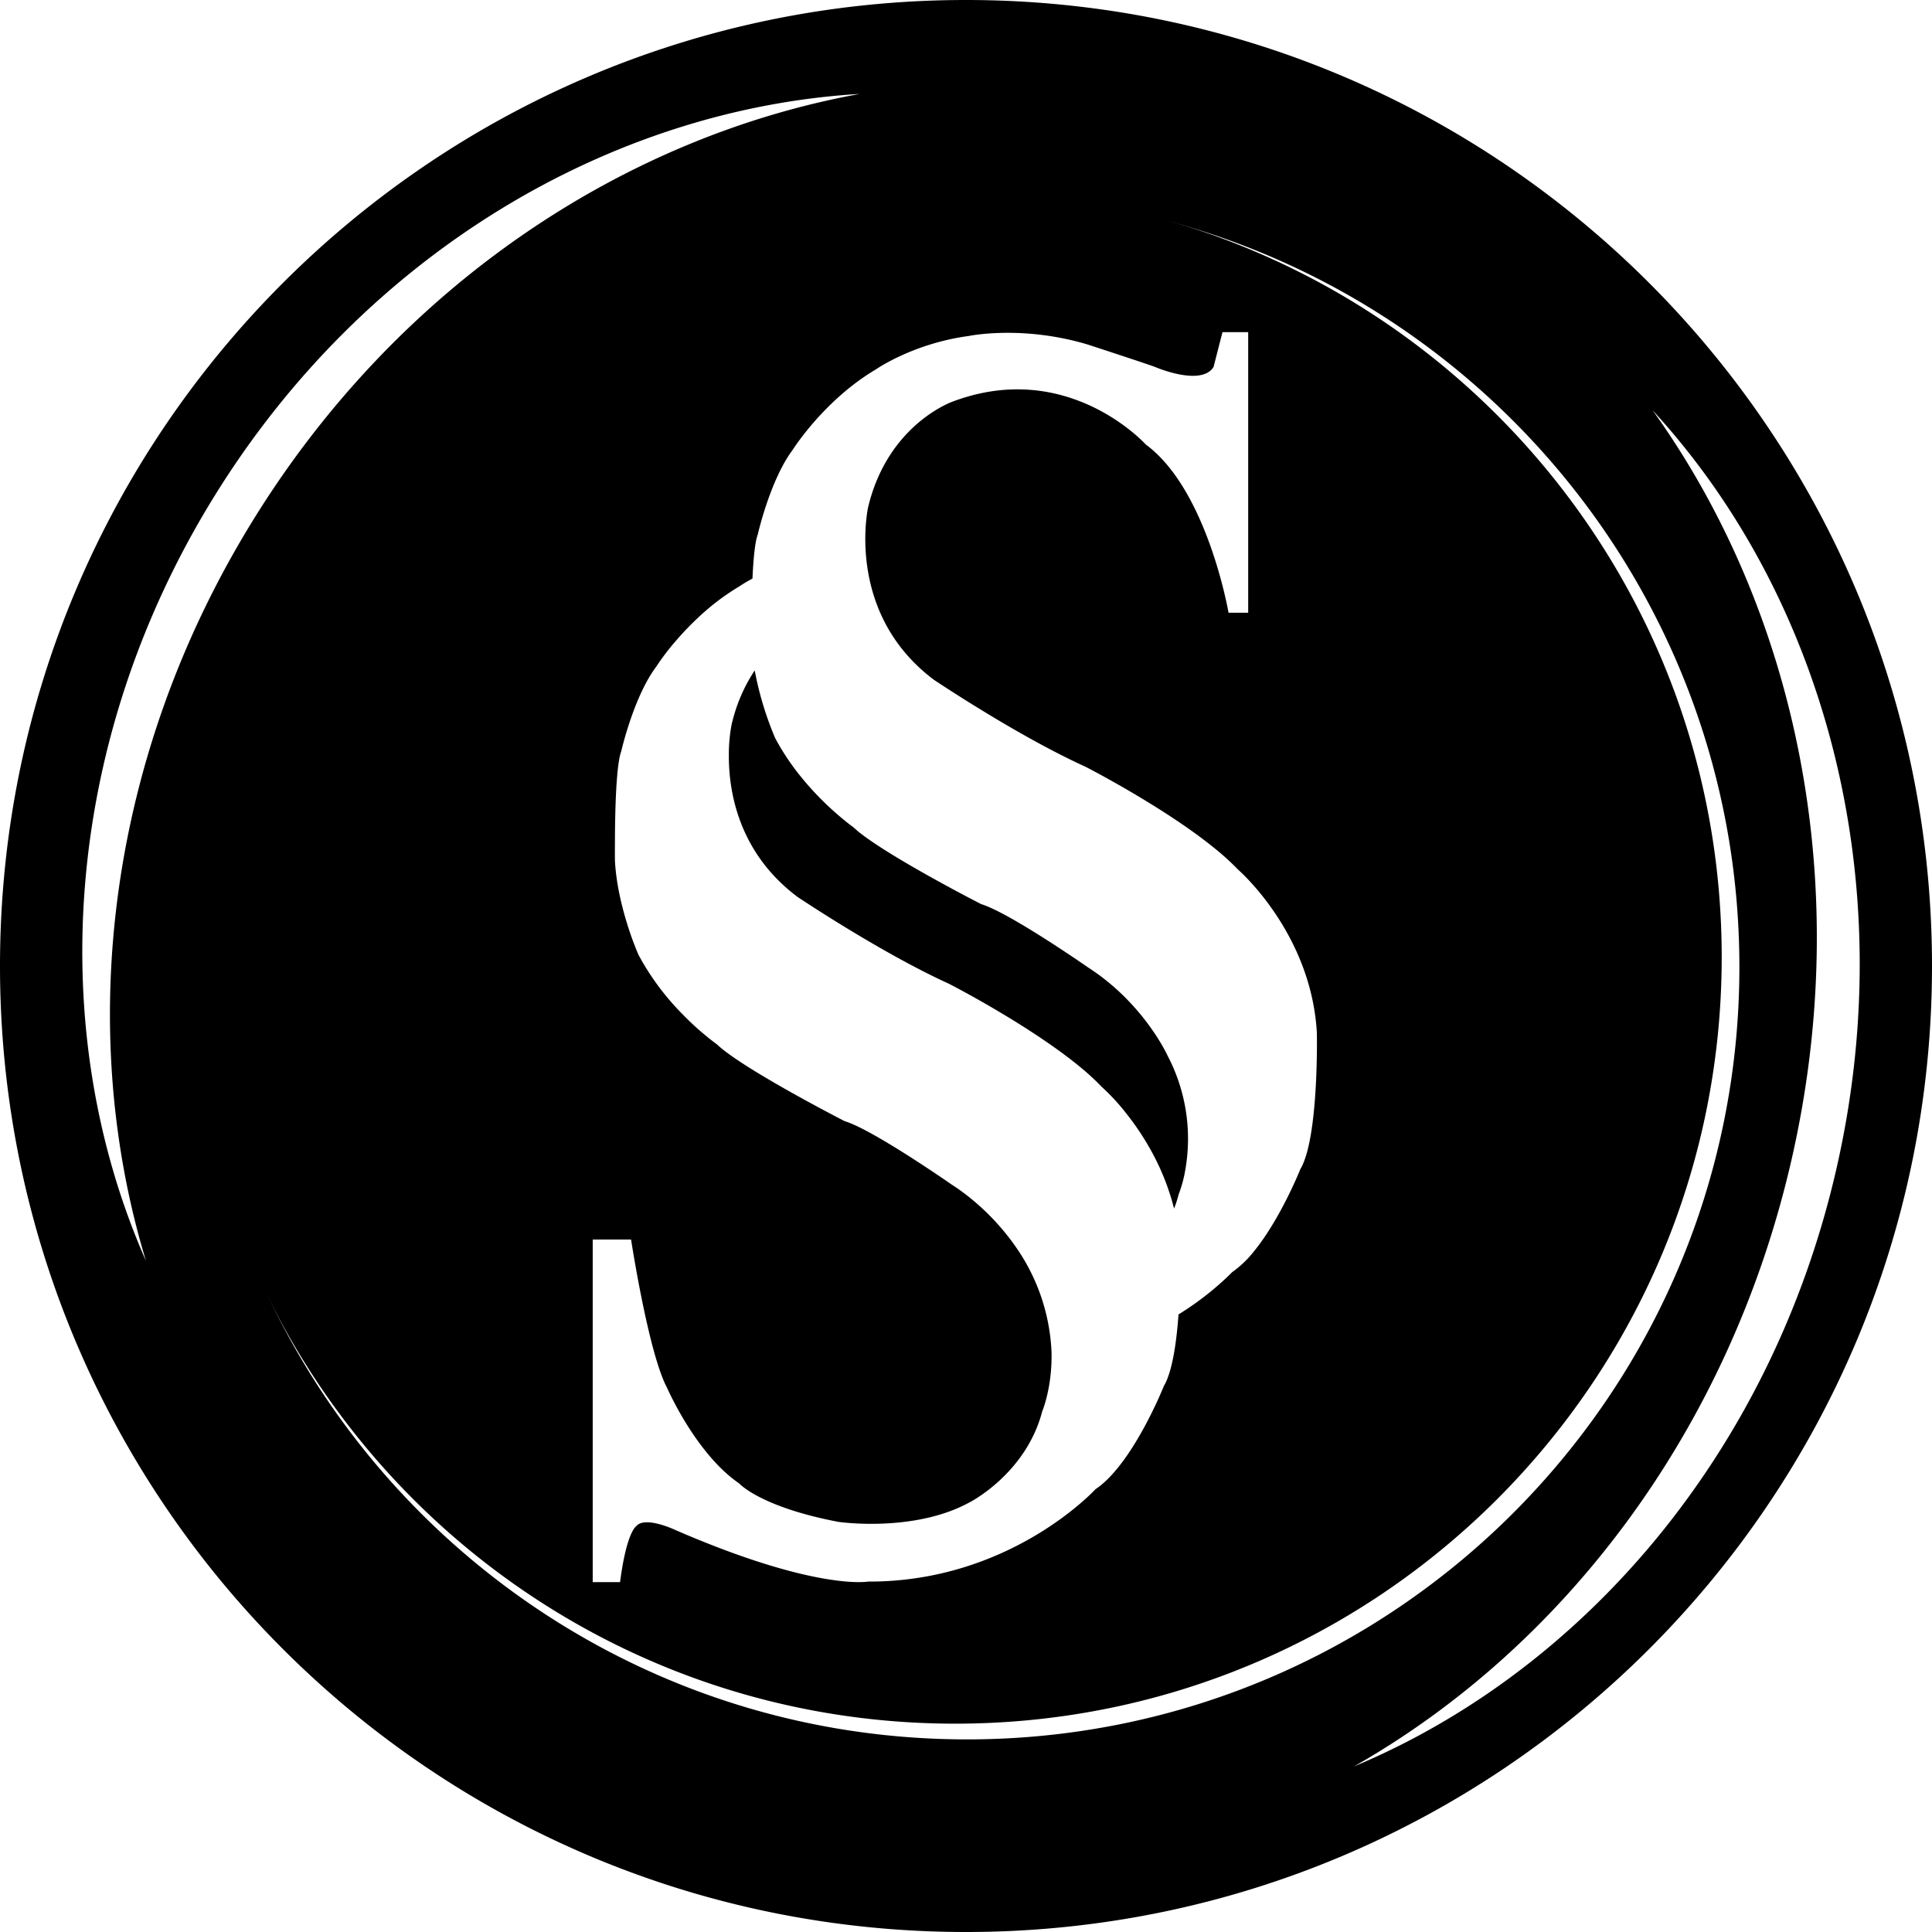 <svg xmlns="http://www.w3.org/2000/svg" viewBox="0 0 983 983"><g id="Layer_2" data-name="Layer 2"><g id="Layer_2-2" data-name="Layer 2"><path d="M491.5,0C220.05,0,0,220.05,0,491.5S220.05,983,491.5,983,983,763,983,491.5,763,0,491.5,0ZM109.31,252.09c76.87-124,202.42-196.83,328.12-204.3C317.67,69.54,202.86,145.13,129.21,263.94,54.42,384.57,38.4,523.39,74.26,641.52,22.78,524.86,31.4,377.75,109.31,252.09ZM142,670.91a.37.37,0,0,1-.05-.11A391.23,391.23,0,0,1,99,492C99,275,275,99,492,99a392.71,392.71,0,0,1,113.08,16.52C767,164.08,885,314.26,885,492c0,217-176,393-393,393C339.39,885,207.09,798,142,670.91Zm546.64,228c107-60.69,191.7-171.35,223.1-309.77,31.89-140.55,1.84-279-70.87-380.36C928,303.5,967.78,447.43,934.56,593.84,901.79,738.31,806,849.91,688.64,898.87Z"/><path d="M594,537a91.06,91.06,0,0,1,9.24,57.27,65.31,65.31,0,0,1-3.54,13.43,64.87,64.87,0,0,1-2.33,7.22,123.26,123.26,0,0,0-11-28.2,135.82,135.82,0,0,0-13.24-20.09A107.55,107.55,0,0,0,560.56,553a118.72,118.72,0,0,0-9.09-8.53c-2.62-2.23-5.41-4.45-8.31-6.65-1.17-.88-2.35-1.77-3.54-2.64-9.6-7-20.09-13.71-29.39-19.27-15.26-9.16-27.38-15.36-27.38-15.36-34.76-15.79-77.09-44.22-77.09-44.22-30.18-22.65-35.07-53.9-34.92-72.38v-.62a81.4,81.4,0,0,1,1.43-14.84c.38-1.58.78-3.11,1.22-4.61A82.29,82.29,0,0,1,384,341.12a166.1,166.1,0,0,0,10.35,34.29c.22.41.44.82.64,1.21a123.16,123.16,0,0,0,13.08,19.28,151.86,151.86,0,0,0,17.21,17.78c5.28,4.65,8.88,7.19,8.88,7.19.67.62,1.43,1.27,2.26,2,1.37,1.14,3,2.34,4.73,3.61l.55.38c.72.5,1.48,1,2.24,1.54,8.88,6.05,20.95,13.05,31.54,18.92l.77.42c1.06.6,2.11,1.17,3.14,1.74,11.17,6.12,19.86,10.55,19.86,10.55,14.53,4.42,54.34,32.19,54.34,32.19C582,510.49,594,537,594,537Z"/><path d="M605.08,115.52A389.5,389.5,0,0,0,486,97C270.61,97,96,271.61,96,487A388.12,388.12,0,0,0,142,670.8a.37.37,0,0,0,.05.11C207.71,793.57,337.11,877,486,877c215.39,0,390-174.61,390-390C876,313.14,762.23,165.85,605.08,115.52Zm56.55,479.32s-9.94,25-23.49,41.68a53.15,53.15,0,0,1-11.25,10.77s-.67.72-2,2a152.19,152.19,0,0,1-25.27,19.5c-1,14.27-3.18,29.29-7.48,36.48,0,0-15.81,39.82-34.76,52.44,0,0-43.19,47.27-115.73,47,0,0-26.43,4.8-97.83-26.16,0,0-15.81-7.58-20.23-1.89,0,0-4.81,2.93-8.1,28.32H301.57V630.66h19.52s8.84,57.82,18.33,75.49c0,0,14.52,33.46,36.65,48.6,0,0,10.72,12,50.54,19.58,0,0,38.55,5.67,67-10.1,0,0,28.44-14.53,36.65-46.08,0,0,5-11.72,4.77-29.23v-.63a100.65,100.65,0,0,0-18.29-54A120.56,120.56,0,0,0,495,610.65c-.89-.76-1.82-1.5-2.77-2.24-2.54-2-5.24-3.93-8.12-5.77,0,0-16.24-11.33-31.75-20.67-8.79-5.29-17.34-9.94-22.6-11.53,0,0-42.45-21.73-60.35-35.21a55,55,0,0,1-4.72-3.93l-.83-.6a142.21,142.21,0,0,1-16.22-14.29,131.09,131.09,0,0,1-22.76-30.56,156.29,156.29,0,0,1-5.62-15.28c-2.82-9-5.77-20.83-6.38-32.69,0,0-.05-3.37,0-8.46V427.8c.05-14,.53-38.39,3.19-45.48,0,0,6.33-27.76,17.69-42.92a121.47,121.47,0,0,1,9.48-12.58,151,151,0,0,1,13.07-13.59,119.58,119.58,0,0,1,19.8-14.84,73.1,73.1,0,0,1,6.74-4c.45-9.65,1.25-18.63,2.71-22.48,0,0,6.31-27.78,17.69-42.92,0,0,15.79-25.25,42.33-41,0,0,18.95-13.26,47.38-17.05,0,0,27.17-5.69,60.67,4.42,0,0,30.95,10.1,34.11,11.37,0,0,23.38,10.1,29.71,0L622,169h13.08V311.76h-10S614.37,249.29,583,226.19c0,0-39.55-44-98.3-21.85,0,0-32.87,11.38-43,53.71,0,0-9.45,42.27,20.18,75.63a89.62,89.62,0,0,0,13.3,12.2s7.92,5.31,19.69,12.63c2.1,1.3,4.3,2.64,6.63,4.06,14.79,9,33.71,19.79,50.77,27.54,0,0,14.68,7.51,32.06,18.18,6,3.68,12.34,7.76,18.49,12l.15.11c.18.12.37.24.56.38,4.79,3.35,9.49,6.81,13.83,10.32a129.07,129.07,0,0,1,12.64,11.43s37.05,32,40,82.67C670.05,525.22,671.11,579,661.63,594.84Z"/></g></g></svg>